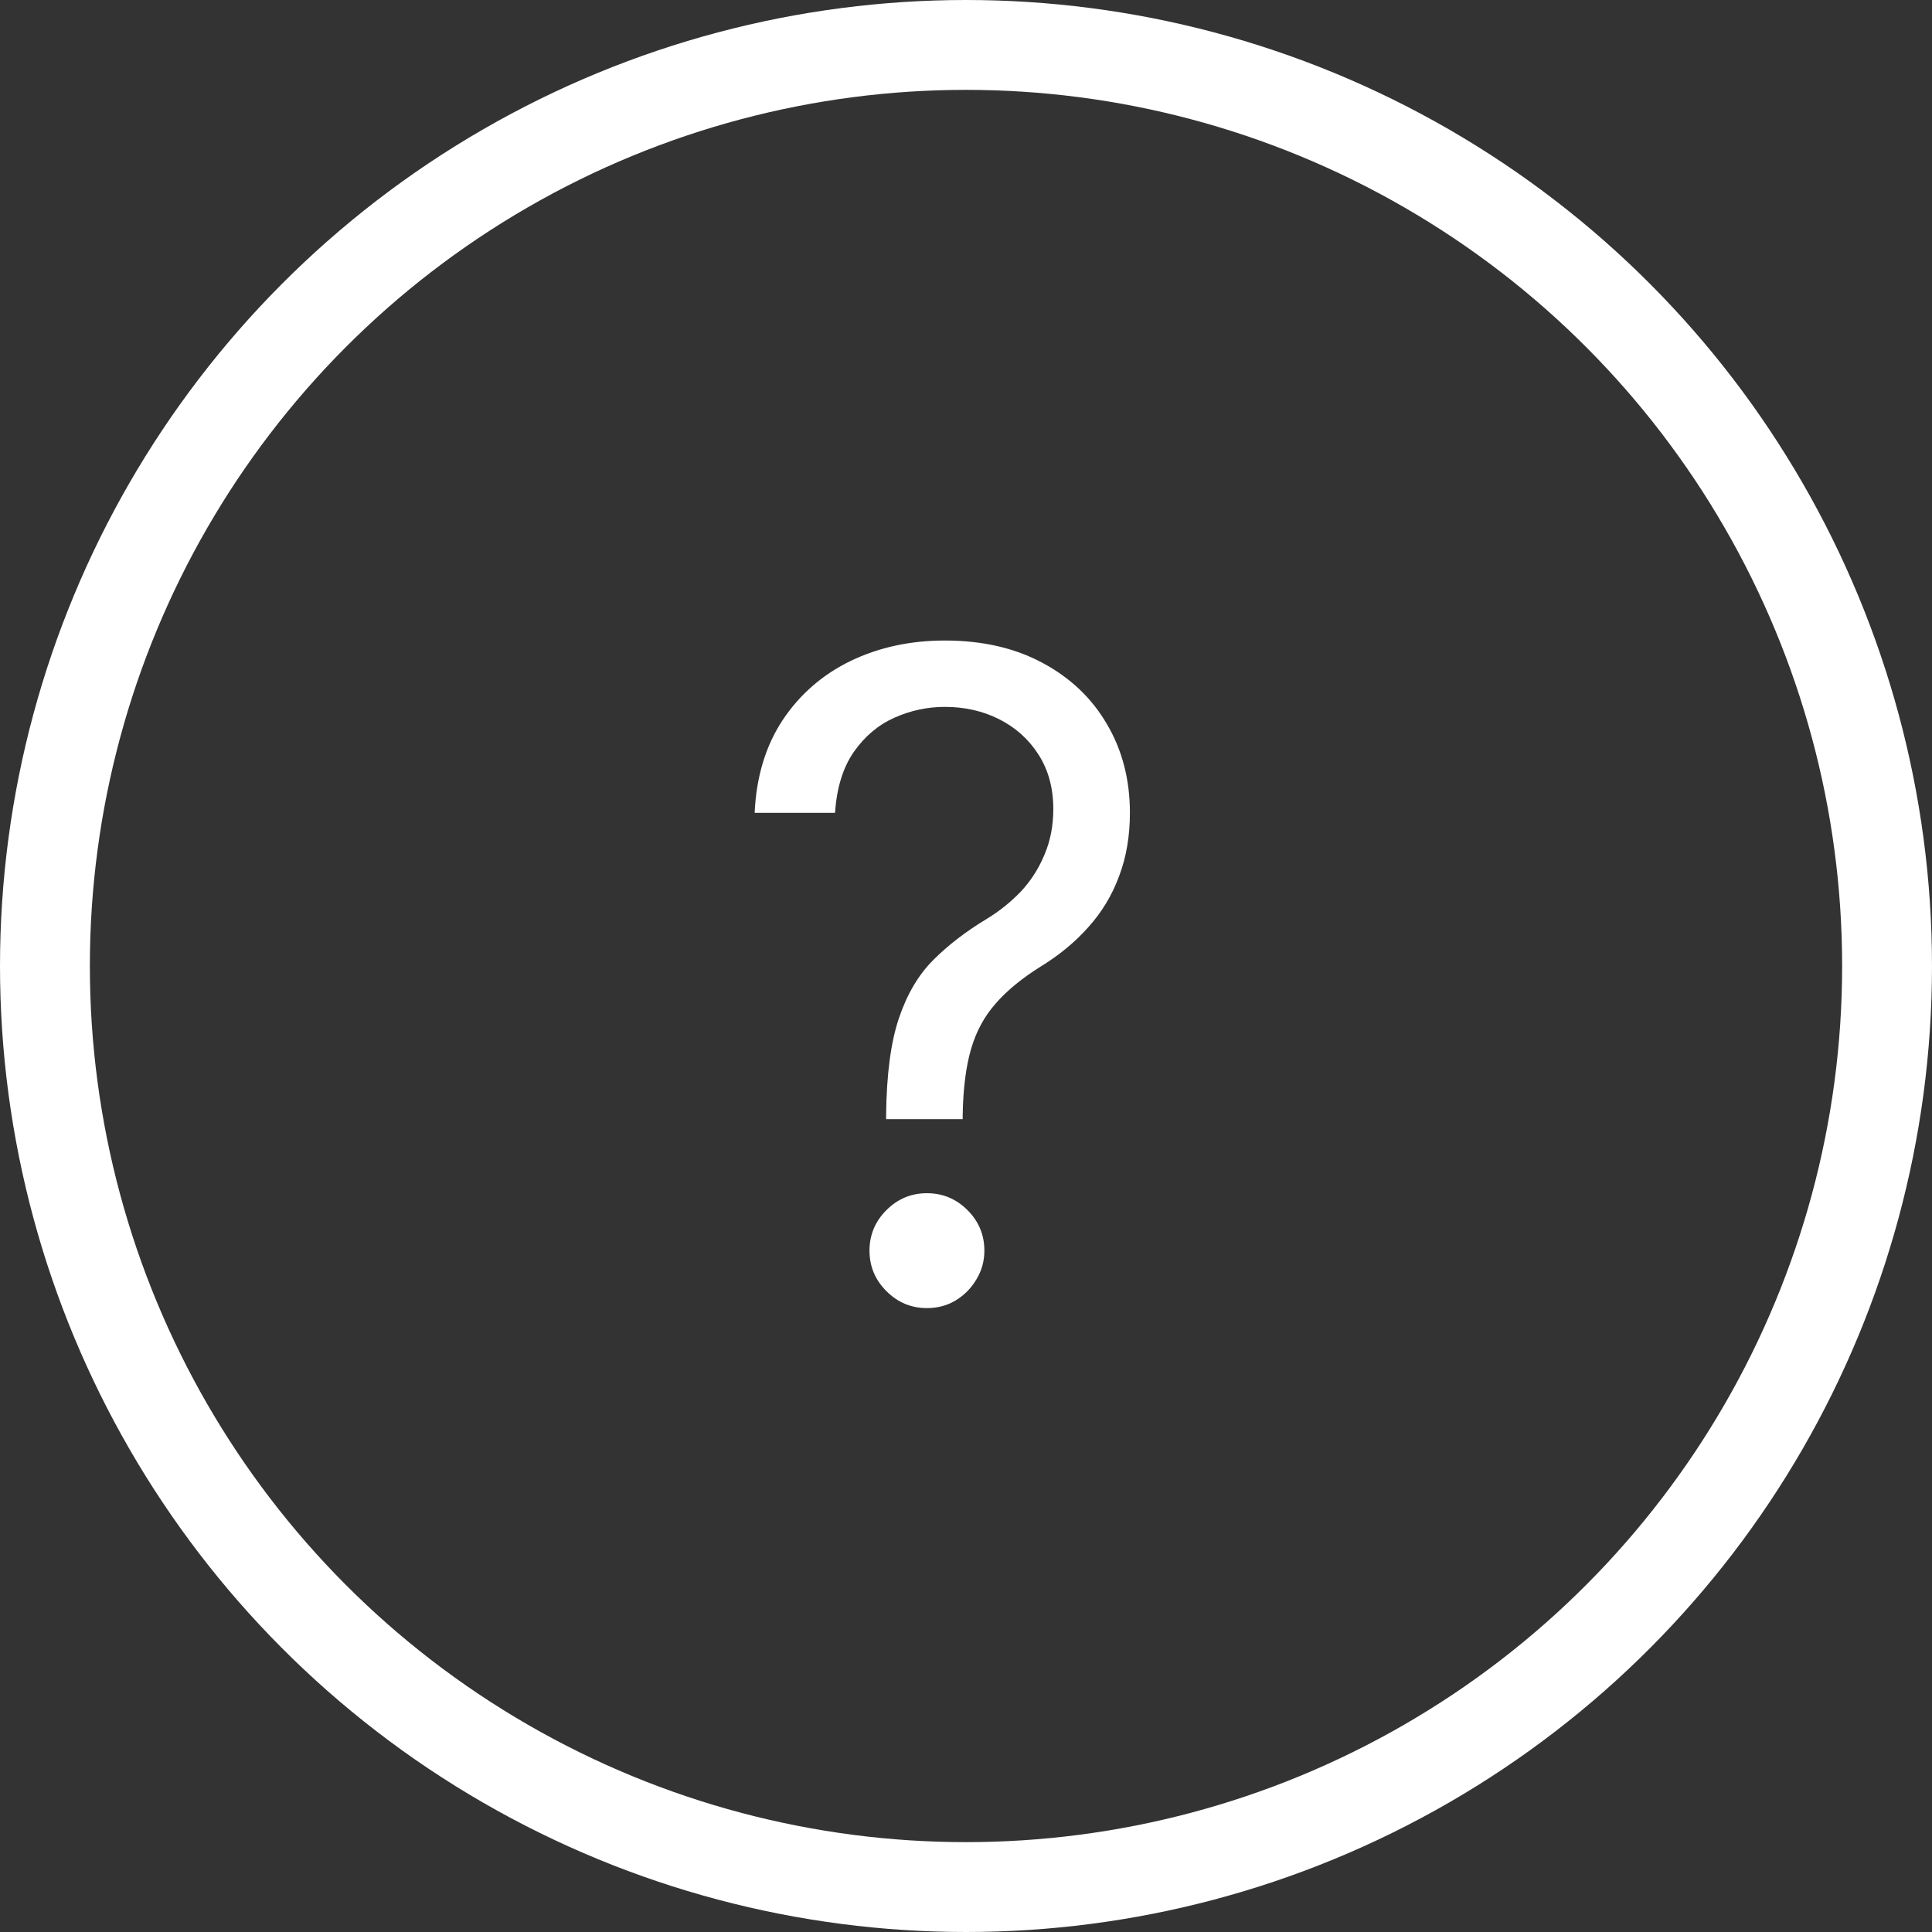 <svg width="43" height="43" viewBox="0 0 43 43" fill="none" xmlns="http://www.w3.org/2000/svg">
<rect x="0" y="0" width="43" height="43" fill="#333333" stroke="none"/>
<circle cx="21.5" cy="21.5" r="20.5" stroke="white" stroke-width="2"/>
<path d="M19.722 24.909V24.824C19.731 23.919 19.826 23.2 20.006 22.665C20.186 22.13 20.441 21.697 20.773 21.365C21.104 21.034 21.502 20.728 21.966 20.449C22.245 20.278 22.496 20.077 22.719 19.845C22.941 19.608 23.116 19.336 23.244 19.028C23.377 18.721 23.443 18.38 23.443 18.006C23.443 17.542 23.334 17.139 23.116 16.798C22.899 16.457 22.608 16.195 22.243 16.01C21.878 15.825 21.474 15.733 21.028 15.733C20.64 15.733 20.266 15.813 19.906 15.974C19.546 16.135 19.246 16.389 19.004 16.734C18.763 17.08 18.623 17.532 18.585 18.091H16.796C16.833 17.286 17.042 16.597 17.421 16.024C17.804 15.451 18.308 15.013 18.933 14.71C19.563 14.407 20.261 14.256 21.028 14.256C21.862 14.256 22.586 14.421 23.202 14.753C23.822 15.084 24.3 15.539 24.636 16.116C24.977 16.694 25.148 17.352 25.148 18.091C25.148 18.612 25.067 19.083 24.906 19.504C24.75 19.926 24.523 20.302 24.224 20.634C23.931 20.965 23.576 21.259 23.159 21.514C22.742 21.775 22.409 22.049 22.158 22.338C21.907 22.622 21.724 22.961 21.611 23.354C21.497 23.747 21.436 24.237 21.426 24.824V24.909H19.722ZM20.631 29.114C20.28 29.114 19.98 28.988 19.729 28.737C19.478 28.486 19.352 28.186 19.352 27.835C19.352 27.485 19.478 27.184 19.729 26.933C19.98 26.682 20.28 26.557 20.631 26.557C20.981 26.557 21.282 26.682 21.533 26.933C21.784 27.184 21.909 27.485 21.909 27.835C21.909 28.067 21.85 28.28 21.732 28.474C21.618 28.669 21.464 28.825 21.27 28.943C21.081 29.057 20.867 29.114 20.631 29.114Z" fill="white"/>
</svg>

